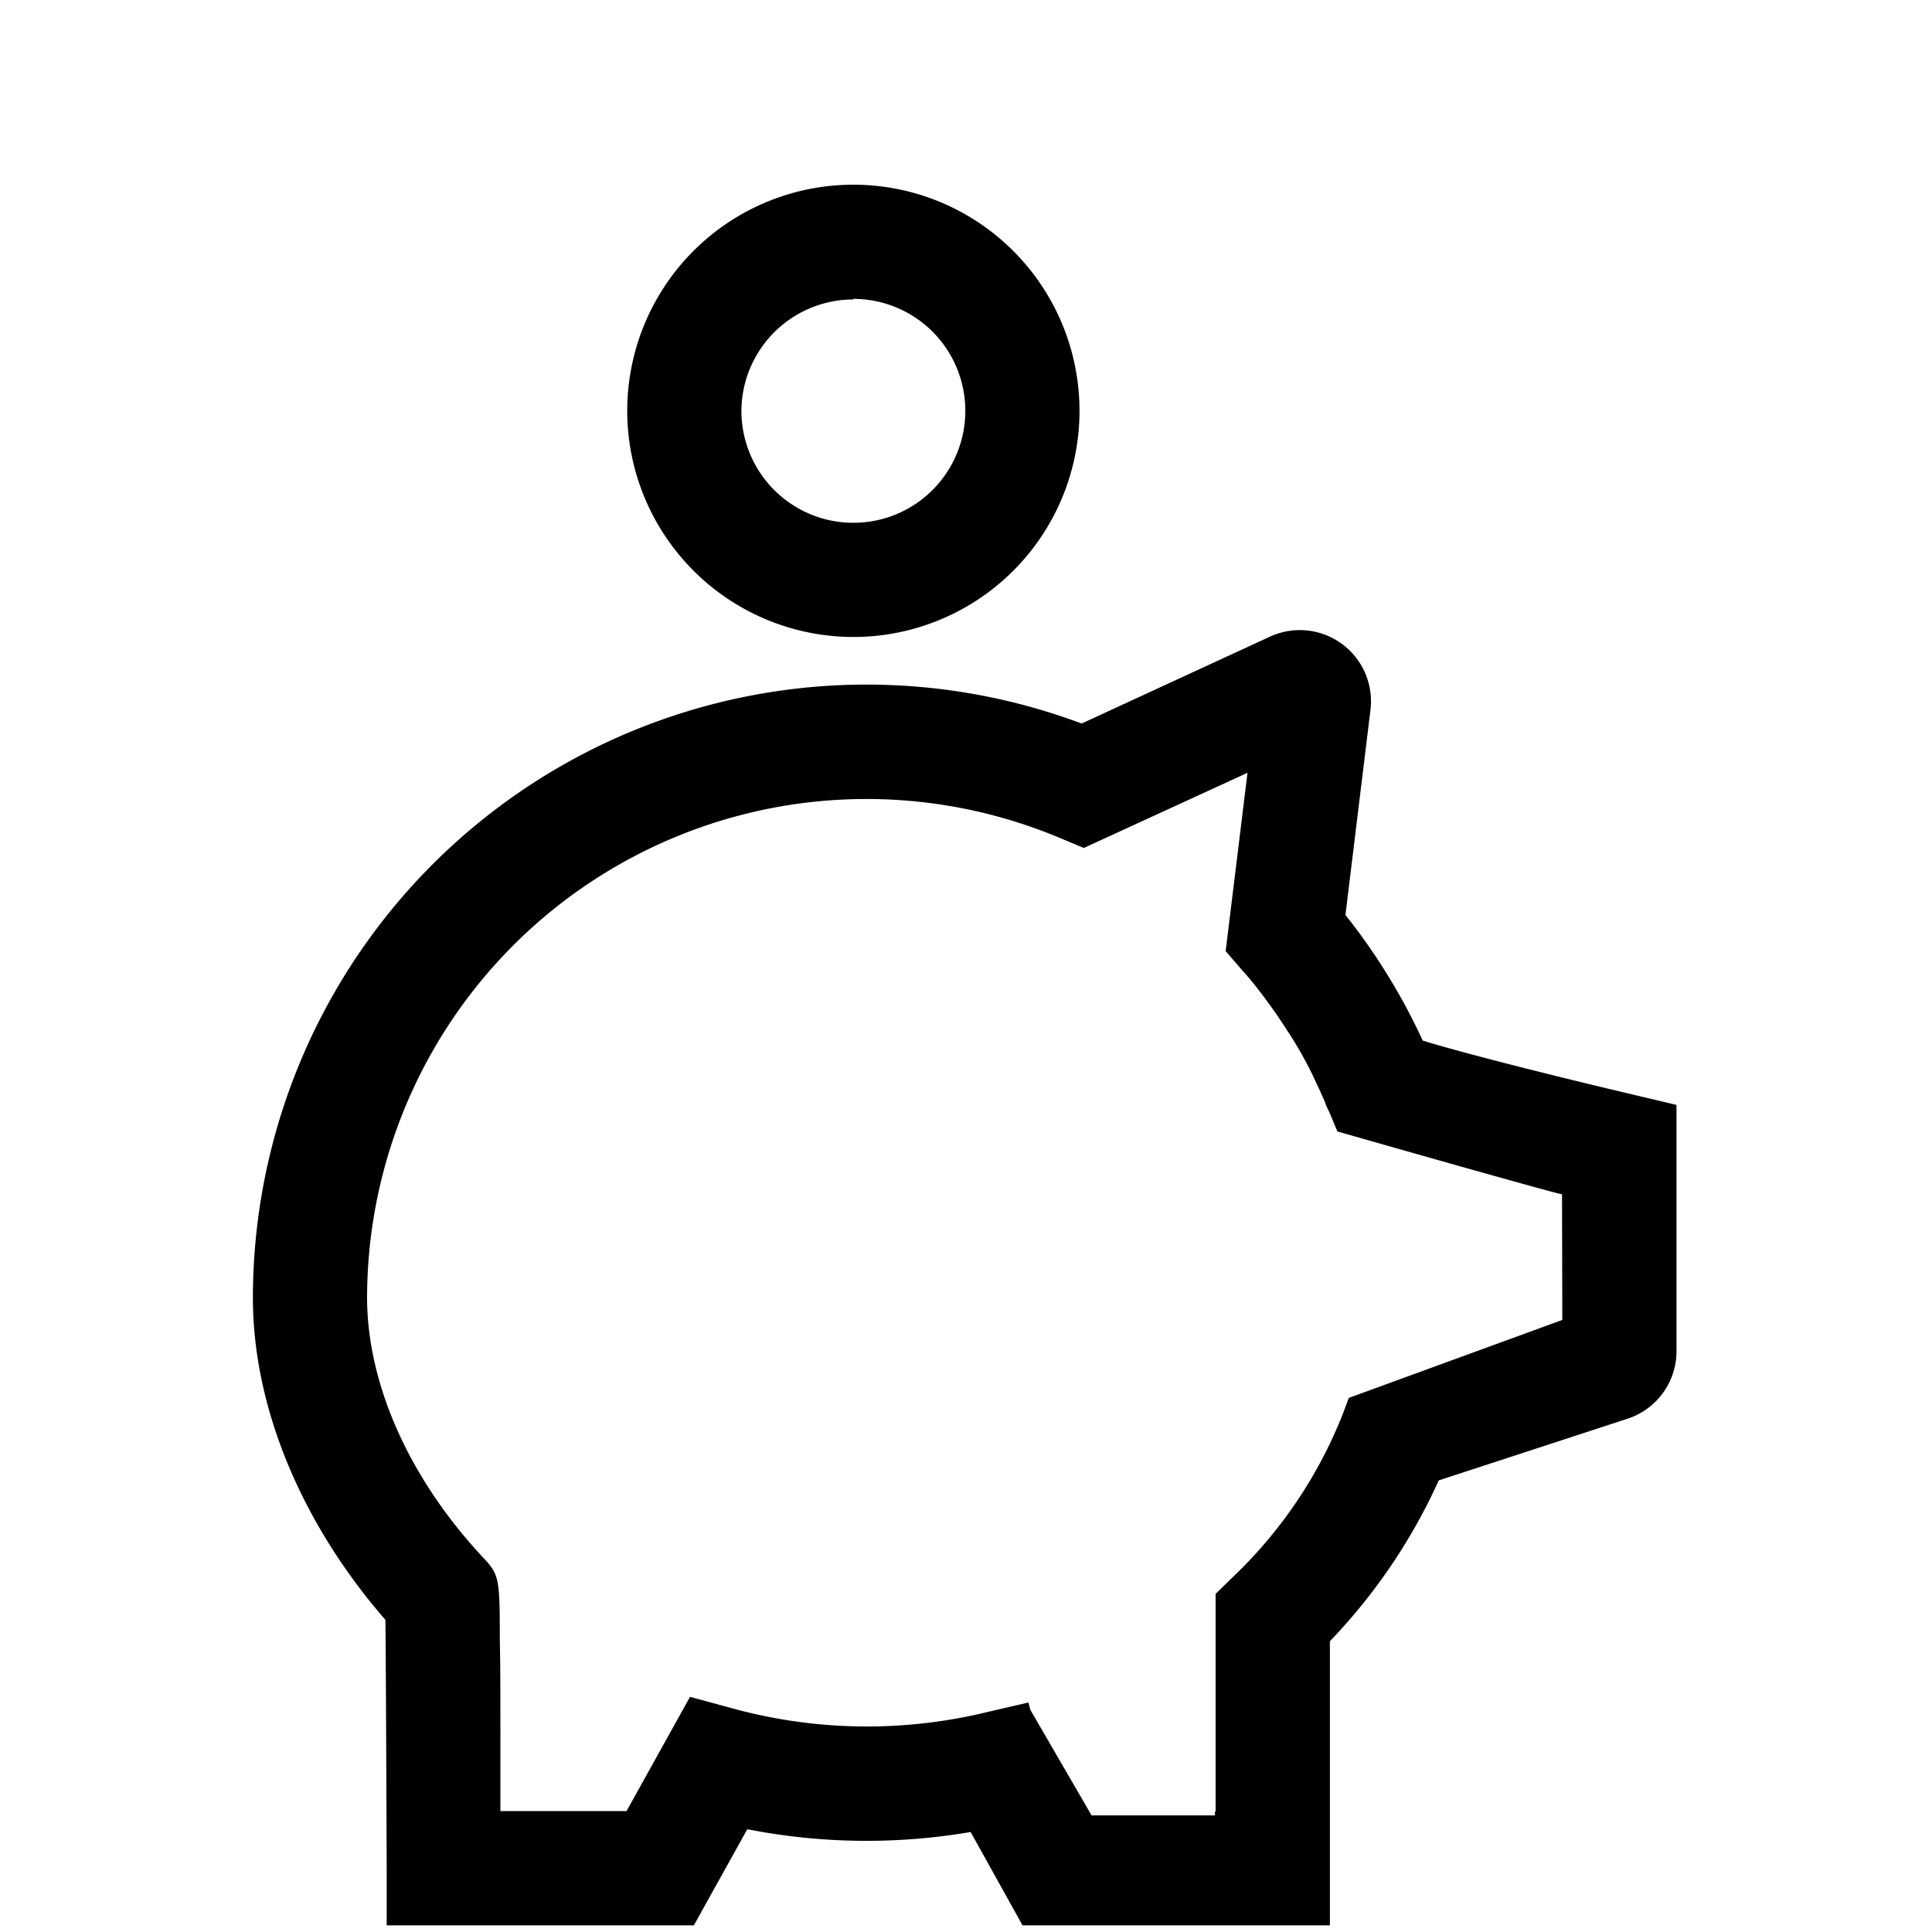 <svg data-name="Layer 1" xmlns="http://www.w3.org/2000/svg" viewBox="0 0 200 200">
  <defs>
    <style>
      .abbceab8-b3e0-4def-828b-ca5be21c0ee0 {
        fill: none;
      }
    </style>
  </defs>
  <title>Bankogfinans</title>
  <g>
    <path class="abbceab8-b3e0-4def-828b-ca5be21c0ee0" d="M138,116h0l-.37-.88a5.5,5.5,0,0,1-.43-1c-.28-.64-.57-1.28-.87-1.91v0a40,40,0,0,0-2.85-5.21l-.05-.06c-.27-.43-.56-.87-.87-1.33-.13-.21-.27-.41-.41-.61l-.65-.92-.11-.15c-.86-1.18-1.77-2.33-2.74-3.43l-1.73-2L129.14,80,112.2,87.8l-2.4-1A51.7,51.7,0,0,0,38,134.36c0,9,4.41,18.79,12.08,27,1.61,1.71,1.62,2.22,1.66,8.42,0,2.63,0,6.14.06,9.65,0,2.86,0,5.72,0,8.1H64.86l6.57-11.82,4.47,1.21a52.62,52.62,0,0,0,26.26.37l4.3-1,.2.76L113,187.89h12.73v-.4h.07V176.7h0l0-11.74,1.77-1.72A47.22,47.22,0,0,0,139,146.34l.61-1.63h0l22.1-8.07V123.72c-2.26-.55-23.25-6.51-23.25-6.51Z"/>
    <path class="11ed5bc1-6830-4618-a8a0-3e99e65ce8eb" d="M88.33,65.94a23.41,23.41,0,1,0-23.4-23.4A23.43,23.43,0,0,0,88.33,65.94Zm0-35A11.59,11.59,0,1,1,76.75,42.54,11.6,11.6,0,0,1,88.33,31Z"/>
    <path class="11ed5bc1-6830-4618-a8a0-3e99e65ce8eb" d="M169,113.3c-8.2-1.93-17.81-4.36-21.72-5.58a63.76,63.76,0,0,0-8-13l2.59-21.23a7.37,7.37,0,0,0-10.39-7.59l-19.51,9a63.52,63.52,0,0,0-85.79,59.46c0,11.28,5,23.31,13.72,33.33.05,4.91.1,17.48.13,25.73l0,5.89h31.8l5.53-9.95a64,64,0,0,0,23.12.29l5.37,9.66h31.82V169.9a59.38,59.38,0,0,0,11.27-16.65l19.53-6.38a7.35,7.35,0,0,0,5.08-7V114.38Zm-7.27,23.34-22.1,8.07h0l-.61,1.63a47.22,47.22,0,0,1-11.39,16.91L125.84,165l0,11.74h0v10.79h-.07v.4H113L106.66,177l-.2-.76-4.3,1a52.62,52.62,0,0,1-26.26-.37l-4.47-1.21-6.57,11.82H51.8c0-2.38,0-5.24,0-8.1,0-3.51,0-7-.06-9.65,0-6.2-.05-6.71-1.66-8.42-7.67-8.17-12.08-18-12.08-27A51.7,51.7,0,0,1,109.8,86.78l2.4,1L129.14,80l-2.26,18.46,1.73,2c1,1.1,1.88,2.25,2.74,3.43l.11.15.65.92c.14.2.28.4.41.61.31.46.6.9.87,1.33l.05.06a40,40,0,0,1,2.85,5.21v0c.3.63.59,1.27.87,1.91a5.5,5.5,0,0,0,.43,1l.37.88h0l.49,1.17s21,6,23.25,6.51Z"/>
  </g>
</svg>

